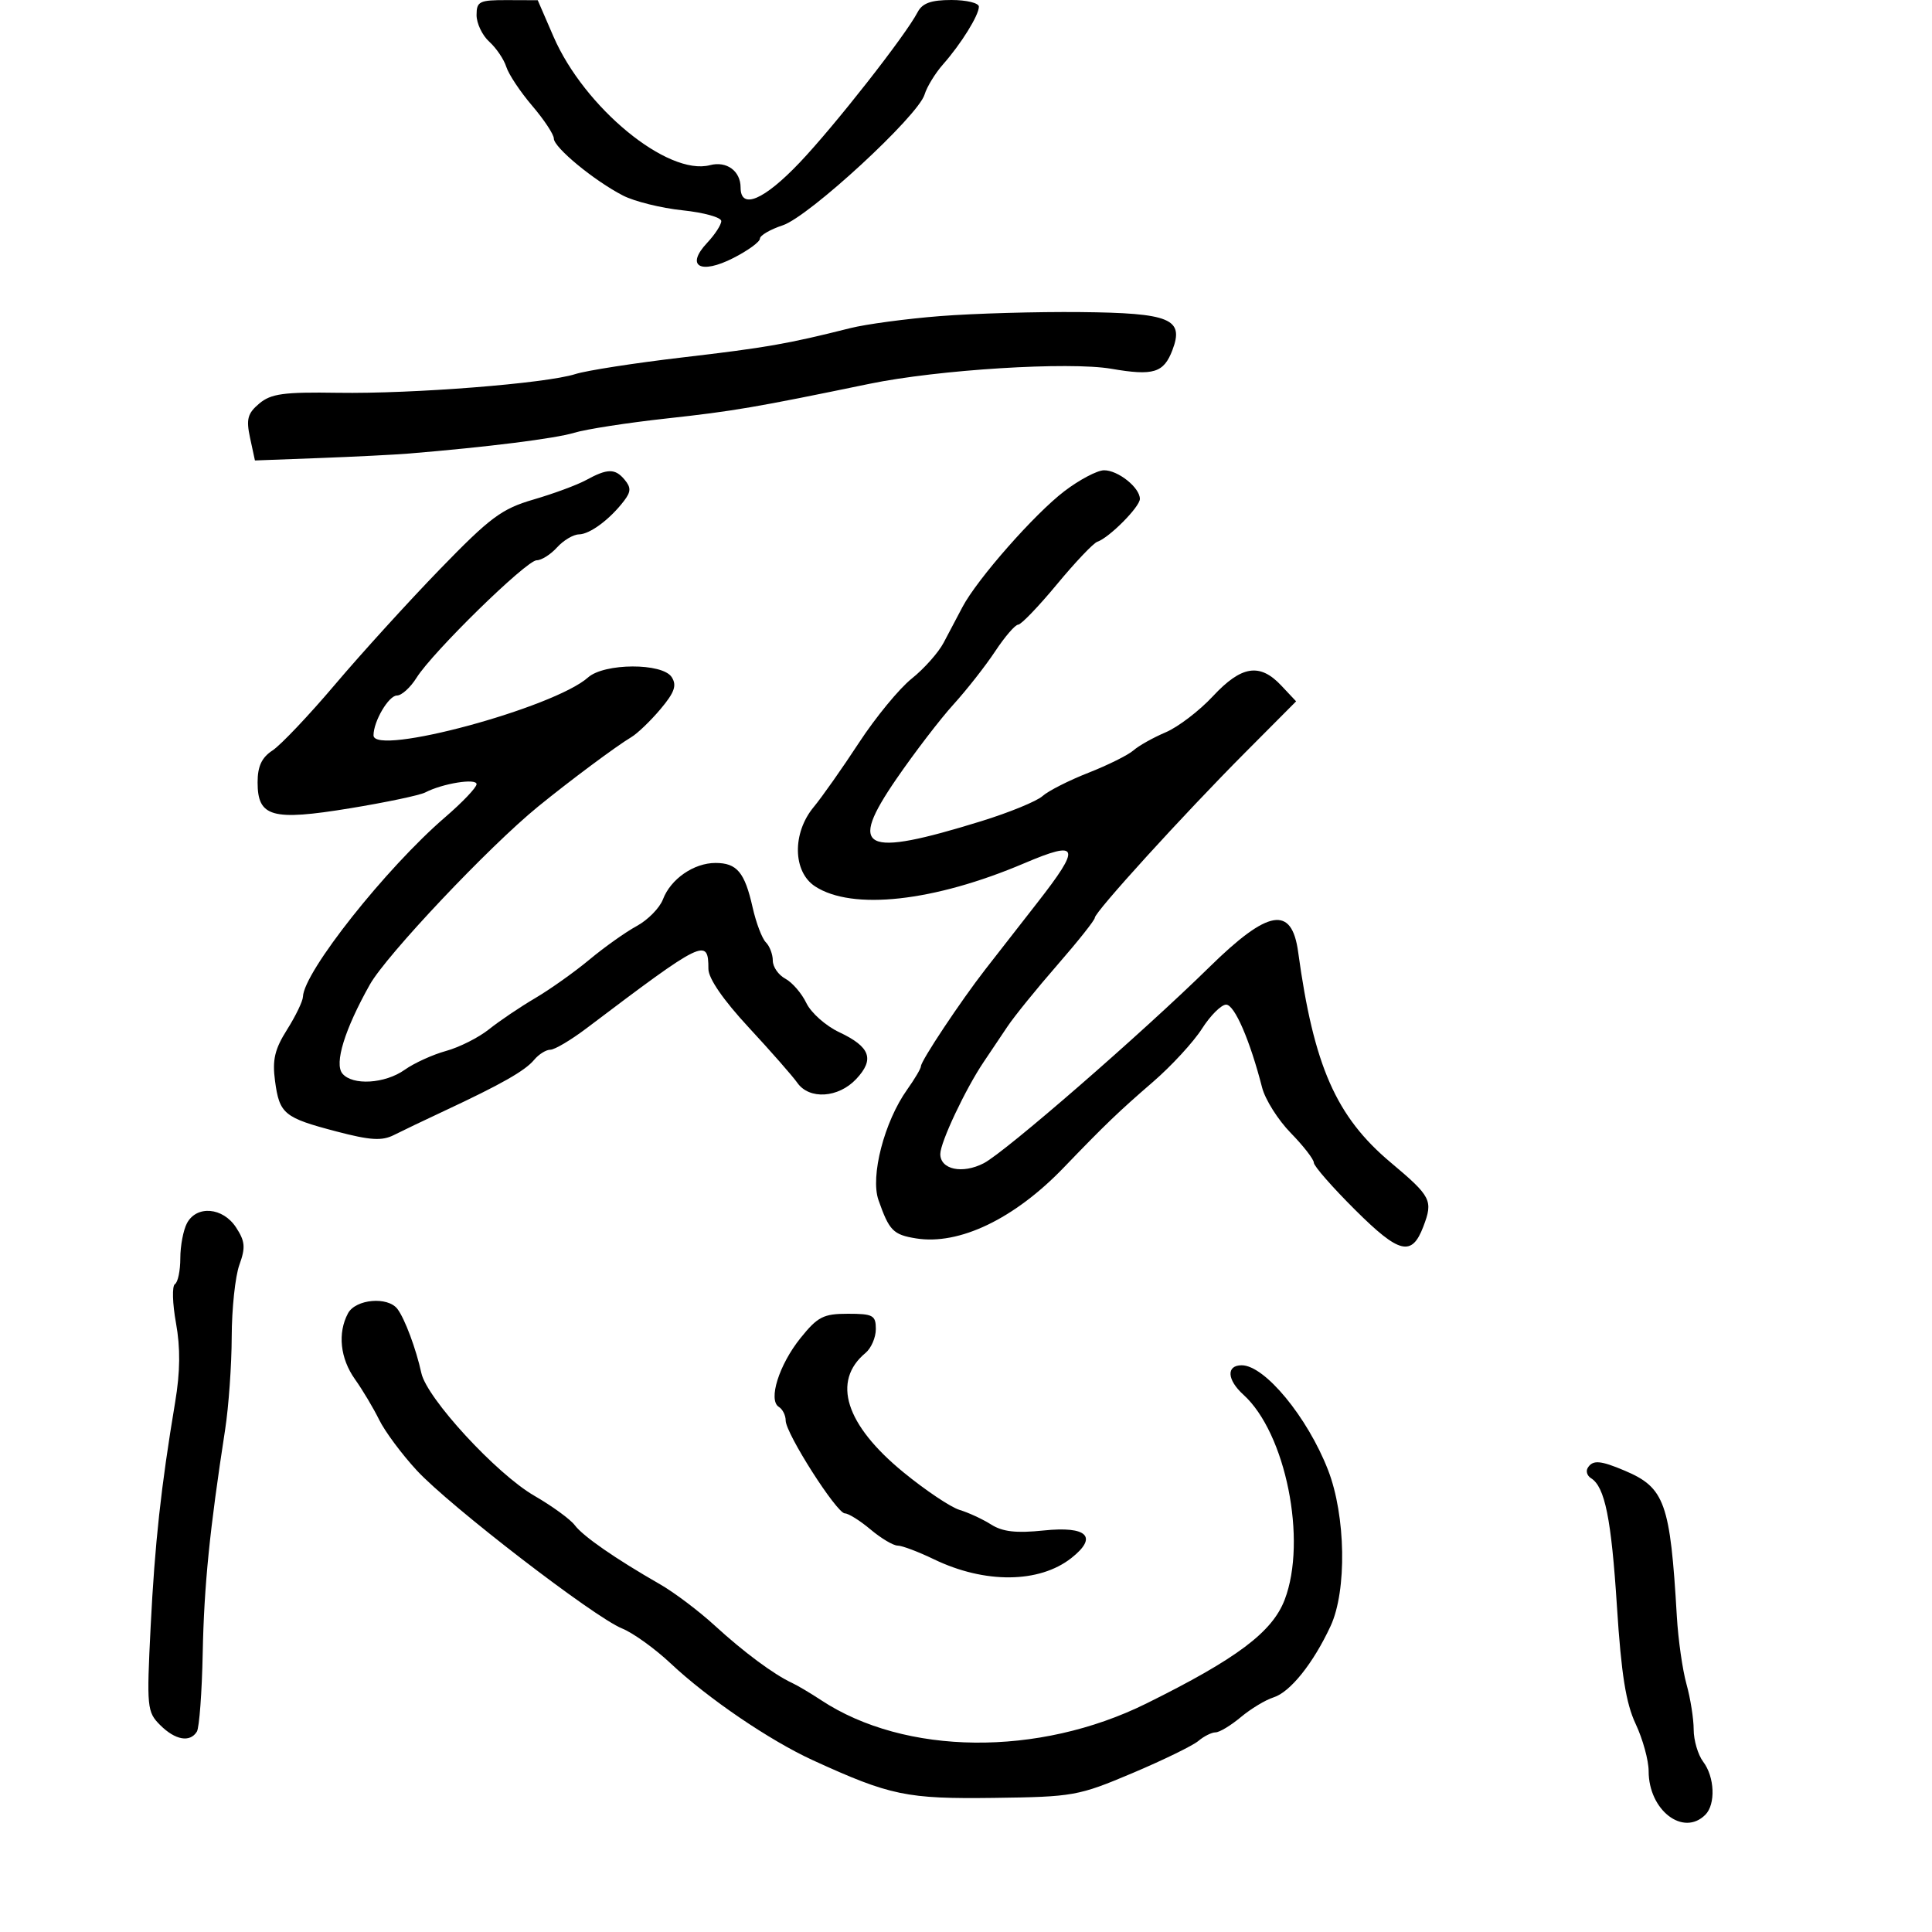 <svg xmlns="http://www.w3.org/2000/svg" width="300" height="300" viewBox="0 0 300 300" version="1.1">
	<path d="M 74 2.345 C 74 3.635, 74.889 5.494, 75.974 6.477 C 77.060 7.460, 78.250 9.217, 78.617 10.382 C 78.985 11.547, 80.796 14.268, 82.643 16.430 C 84.489 18.591, 86 20.879, 86 21.513 C 86 22.896, 92.231 28.035, 96.725 30.358 C 98.499 31.275, 102.661 32.309, 105.975 32.655 C 109.289 33.002, 112 33.754, 112 34.328 C 112 34.902, 111.016 36.419, 109.813 37.699 C 106.401 41.331, 108.735 42.686, 113.881 40.061 C 116.146 38.905, 118 37.553, 118 37.057 C 118 36.561, 119.596 35.628, 121.546 34.985 C 125.619 33.641, 142.560 18.020, 143.567 14.679 C 143.929 13.481, 145.217 11.375, 146.430 10 C 149.240 6.815, 152 2.373, 152 1.035 C 152 0.466, 150.082 0, 147.737 0 C 144.570 0, 143.221 0.486, 142.487 1.892 C 140.593 5.523, 129.596 19.544, 124.167 25.250 C 118.612 31.088, 115 32.614, 115 29.122 C 115 26.554, 112.836 24.969, 110.251 25.645 C 103.681 27.363, 90.724 16.714, 85.938 5.663 L 83.500 0.034 78.750 0.017 C 74.429 0.002, 74 0.212, 74 2.345 M 146 49.082 C 140.775 49.492, 134.475 50.336, 132 50.959 C 122.279 53.405, 119.024 53.974, 106 55.498 C 98.575 56.367, 91.080 57.531, 89.345 58.085 C 84.763 59.548, 64.105 61.176, 52.464 60.992 C 44.038 60.859, 42.078 61.128, 40.252 62.667 C 38.441 64.194, 38.203 65.085, 38.831 68 L 39.586 71.500 49.543 71.127 C 55.019 70.922, 61.300 70.606, 63.500 70.425 C 75.658 69.423, 86.204 68.098, 89.153 67.203 C 90.994 66.645, 97.450 65.644, 103.500 64.981 C 113.940 63.835, 117.262 63.267, 135 59.600 C 145.662 57.396, 166.002 56.132, 172.578 57.265 C 179.116 58.391, 180.706 57.902, 182.056 54.352 C 183.901 49.500, 181.713 48.599, 167.755 48.460 C 161.015 48.393, 151.225 48.673, 146 49.082 M 91 74.550 C 89.625 75.302, 85.961 76.658, 82.857 77.562 C 77.904 79.005, 76.129 80.325, 68.342 88.353 C 63.463 93.384, 56.135 101.438, 52.057 106.252 C 47.980 111.065, 43.599 115.688, 42.322 116.525 C 40.637 117.629, 40 118.991, 40 121.488 C 40 126.874, 42.220 127.497, 54.347 125.510 C 59.931 124.595, 65.190 123.488, 66.033 123.050 C 68.729 121.650, 74 120.802, 74 121.768 C 74 122.277, 71.809 124.581, 69.131 126.888 C 59.935 134.807, 47.169 150.921, 47.042 154.770 C 47.019 155.468, 45.909 157.767, 44.576 159.879 C 42.655 162.922, 42.267 164.575, 42.706 167.844 C 43.394 172.978, 44.098 173.556, 52.253 175.695 C 57.508 177.073, 59.312 177.185, 61.171 176.245 C 62.452 175.598, 65.975 173.911, 69 172.498 C 77.838 168.368, 81.531 166.270, 82.932 164.582 C 83.654 163.712, 84.791 163, 85.458 163 C 86.126 163, 88.658 161.498, 91.086 159.662 C 109.257 145.922, 110 145.560, 110 150.451 C 110 151.926, 112.297 155.262, 116.250 159.528 C 119.688 163.238, 123.088 167.112, 123.807 168.137 C 125.666 170.788, 130.183 170.498, 132.952 167.551 C 135.842 164.475, 135.143 162.554, 130.305 160.276 C 128.226 159.297, 125.934 157.263, 125.212 155.756 C 124.490 154.249, 123.021 152.547, 121.949 151.973 C 120.877 151.399, 120 150.135, 120 149.165 C 120 148.194, 119.514 146.914, 118.921 146.321 C 118.327 145.727, 117.404 143.293, 116.868 140.910 C 115.641 135.447, 114.433 134, 111.100 134 C 107.740 134, 104.146 136.487, 102.946 139.642 C 102.436 140.984, 100.604 142.852, 98.876 143.791 C 97.148 144.731, 93.845 147.075, 91.535 149 C 89.225 150.925, 85.424 153.625, 83.087 155 C 80.750 156.375, 77.531 158.547, 75.934 159.827 C 74.336 161.106, 71.335 162.620, 69.265 163.190 C 67.194 163.760, 64.306 165.076, 62.846 166.113 C 59.786 168.288, 54.739 168.596, 53.169 166.704 C 51.882 165.153, 53.512 159.861, 57.424 152.895 C 59.988 148.327, 75.903 131.483, 83.531 125.263 C 88.460 121.244, 95.715 115.839, 98.026 114.466 C 98.982 113.898, 101.023 111.938, 102.561 110.110 C 104.745 107.515, 105.125 106.428, 104.302 105.144 C 102.869 102.911, 93.833 102.946, 91.311 105.194 C 86.015 109.915, 58 117.477, 58 114.185 C 58 112.003, 60.354 108, 61.637 108 C 62.361 108, 63.728 106.763, 64.675 105.250 C 67.182 101.242, 81.745 87, 83.335 87 C 84.080 87, 85.505 86.100, 86.500 85 C 87.495 83.900, 89.028 82.990, 89.905 82.978 C 91.606 82.954, 94.735 80.621, 96.916 77.750 C 97.980 76.349, 97.997 75.701, 97 74.500 C 95.518 72.714, 94.339 72.724, 91 74.550 M 165.272 76.275 C 160.637 79.810, 151.752 89.907, 149.455 94.250 C 148.655 95.763, 147.337 98.259, 146.527 99.798 C 145.717 101.337, 143.484 103.849, 141.564 105.380 C 139.644 106.910, 135.961 111.389, 133.380 115.331 C 130.799 119.274, 127.632 123.772, 126.343 125.327 C 122.997 129.363, 123.101 135.365, 126.557 137.629 C 132.330 141.412, 145.030 140.012, 159.046 134.048 C 167.602 130.407, 167.928 131.398, 161.067 140.184 C 158.354 143.658, 154.734 148.300, 153.022 150.500 C 149.186 155.428, 143 164.731, 143 165.572 C 143 165.912, 142.037 167.543, 140.861 169.195 C 137.311 174.181, 135.114 182.659, 136.414 186.361 C 138.076 191.095, 138.693 191.724, 142.238 192.297 C 148.933 193.381, 157.506 189.273, 165.167 181.311 C 171.598 174.627, 173.709 172.601, 179.032 168 C 181.896 165.525, 185.316 161.813, 186.632 159.750 C 187.948 157.688, 189.641 156, 190.394 156 C 191.696 156, 194.093 161.527, 195.980 168.880 C 196.458 170.739, 198.457 173.908, 200.424 175.922 C 202.391 177.936, 204.005 180.015, 204.011 180.542 C 204.016 181.069, 206.910 184.373, 210.440 187.884 C 217.288 194.696, 219.225 195.168, 221.015 190.461 C 222.558 186.401, 222.257 185.810, 215.936 180.500 C 207.453 173.375, 204 165.515, 201.576 147.824 C 200.582 140.565, 196.952 141.181, 187.799 150.164 C 177.287 160.480, 156.103 178.895, 152.757 180.626 C 149.436 182.343, 145.996 181.607, 146.010 179.183 C 146.020 177.361, 149.918 169.097, 152.747 164.899 C 153.711 163.469, 155.373 160.994, 156.439 159.399 C 157.505 157.805, 160.993 153.501, 164.189 149.835 C 167.385 146.169, 170 142.874, 170 142.512 C 170 141.610, 183.780 126.469, 193.380 116.823 L 201.260 108.905 198.956 106.453 C 195.624 102.907, 192.770 103.354, 188.334 108.117 C 186.225 110.381, 182.925 112.900, 181 113.716 C 179.075 114.532, 176.825 115.794, 176 116.521 C 175.175 117.247, 172.025 118.813, 169 120 C 165.975 121.187, 162.771 122.814, 161.880 123.616 C 160.989 124.418, 156.714 126.170, 152.380 127.510 C 133.970 133.199, 131.589 132.013, 139.197 120.945 C 142.012 116.850, 145.998 111.648, 148.055 109.384 C 150.112 107.120, 153.026 103.407, 154.530 101.134 C 156.035 98.860, 157.640 97, 158.096 97 C 158.553 97, 161.257 94.188, 164.105 90.750 C 166.952 87.313, 169.781 84.331, 170.391 84.125 C 172.239 83.501, 177 78.705, 177 77.468 C 177 75.713, 173.590 72.997, 171.421 73.025 C 170.365 73.039, 167.597 74.501, 165.272 76.275 M 29.035 189.934 C 28.466 190.998, 28 193.447, 28 195.375 C 28 197.304, 27.623 199.115, 27.163 199.399 C 26.702 199.684, 26.776 202.402, 27.327 205.440 C 28.025 209.292, 27.986 213.011, 27.197 217.732 C 24.994 230.910, 24.041 239.653, 23.390 252.616 C 22.763 265.128, 22.831 265.831, 24.866 267.866 C 27.206 270.206, 29.501 270.617, 30.570 268.887 C 30.948 268.274, 31.358 262.762, 31.479 256.637 C 31.687 246.203, 32.555 237.551, 34.956 222 C 35.508 218.425, 35.969 211.932, 35.980 207.571 C 35.991 203.210, 36.527 198.186, 37.170 196.405 C 38.149 193.699, 38.063 192.745, 36.647 190.584 C 34.606 187.469, 30.541 187.121, 29.035 189.934 M 54.035 203.934 C 52.399 206.992, 52.820 210.938, 55.127 214.179 C 56.297 215.822, 57.985 218.651, 58.877 220.465 C 59.770 222.280, 62.402 225.821, 64.726 228.334 C 69.830 233.852, 92.267 251.124, 96.599 252.869 C 98.304 253.556, 101.704 256.004, 104.156 258.309 C 109.926 263.733, 119.531 270.269, 126.245 273.340 C 138.221 278.818, 140.782 279.351, 154.315 279.176 C 166.654 279.016, 167.452 278.874, 175.815 275.340 C 180.592 273.322, 185.210 271.069, 186.079 270.335 C 186.947 269.601, 188.150 269, 188.752 269 C 189.354 269, 191.119 267.937, 192.673 266.637 C 194.228 265.337, 196.513 263.957, 197.751 263.569 C 200.338 262.759, 203.923 258.281, 206.610 252.500 C 209.165 247.004, 208.976 235.350, 206.216 228.255 C 203.024 220.047, 196.386 212, 192.809 212 C 190.386 212, 190.519 214.254, 193.077 216.570 C 199.650 222.518, 203.005 239.184, 199.485 248.400 C 197.562 253.435, 192.059 257.565, 178 264.523 C 161.258 272.809, 140.533 272.595, 127.500 264 C 125.850 262.912, 123.825 261.710, 123 261.329 C 120.183 260.026, 115.504 256.556, 111 252.429 C 108.525 250.161, 104.700 247.274, 102.500 246.013 C 95.566 242.038, 90.544 238.558, 89.252 236.834 C 88.565 235.917, 85.740 233.860, 82.974 232.263 C 77.090 228.866, 66.282 217.131, 65.429 213.213 C 64.610 209.457, 62.851 204.744, 61.710 203.250 C 60.203 201.277, 55.220 201.721, 54.035 203.934 M 124.294 207.783 C 120.963 211.929, 119.241 217.413, 120.941 218.464 C 121.524 218.824, 122 219.778, 122 220.584 C 122 222.575, 129.925 235, 131.195 235 C 131.754 235, 133.548 236.125, 135.182 237.500 C 136.816 238.875, 138.709 240, 139.389 240 C 140.068 240, 142.601 240.955, 145.018 242.123 C 152.907 245.934, 161.365 245.860, 166.353 241.937 C 170.539 238.644, 168.835 236.943, 162.060 237.652 C 157.810 238.096, 155.688 237.856, 153.907 236.730 C 152.583 235.893, 150.375 234.871, 149 234.458 C 147.625 234.045, 143.697 231.411, 140.271 228.604 C 131.281 221.239, 129.130 214.457, 134.396 210.086 C 135.278 209.354, 136 207.685, 136 206.378 C 136 204.240, 135.563 204, 131.667 204 C 127.856 204, 126.969 204.456, 124.294 207.783 M 246.543 227.931 C 246.226 228.443, 246.452 229.162, 247.045 229.528 C 249.207 230.864, 250.203 235.786, 251.078 249.453 C 251.750 259.957, 252.468 264.465, 253.985 267.692 C 255.093 270.049, 256 273.349, 256 275.024 C 256 281.094, 261.371 285.229, 264.800 281.800 C 266.430 280.170, 266.259 275.926, 264.468 273.559 C 263.661 272.491, 262.997 270.241, 262.994 268.559 C 262.991 266.876, 262.487 263.700, 261.873 261.500 C 261.259 259.300, 260.587 254.575, 260.379 251 C 259.353 233.349, 258.513 230.999, 252.282 228.362 C 248.491 226.757, 247.322 226.670, 246.543 227.931" stroke="none" fill="black" fill-rule="evenodd"/>
</svg>